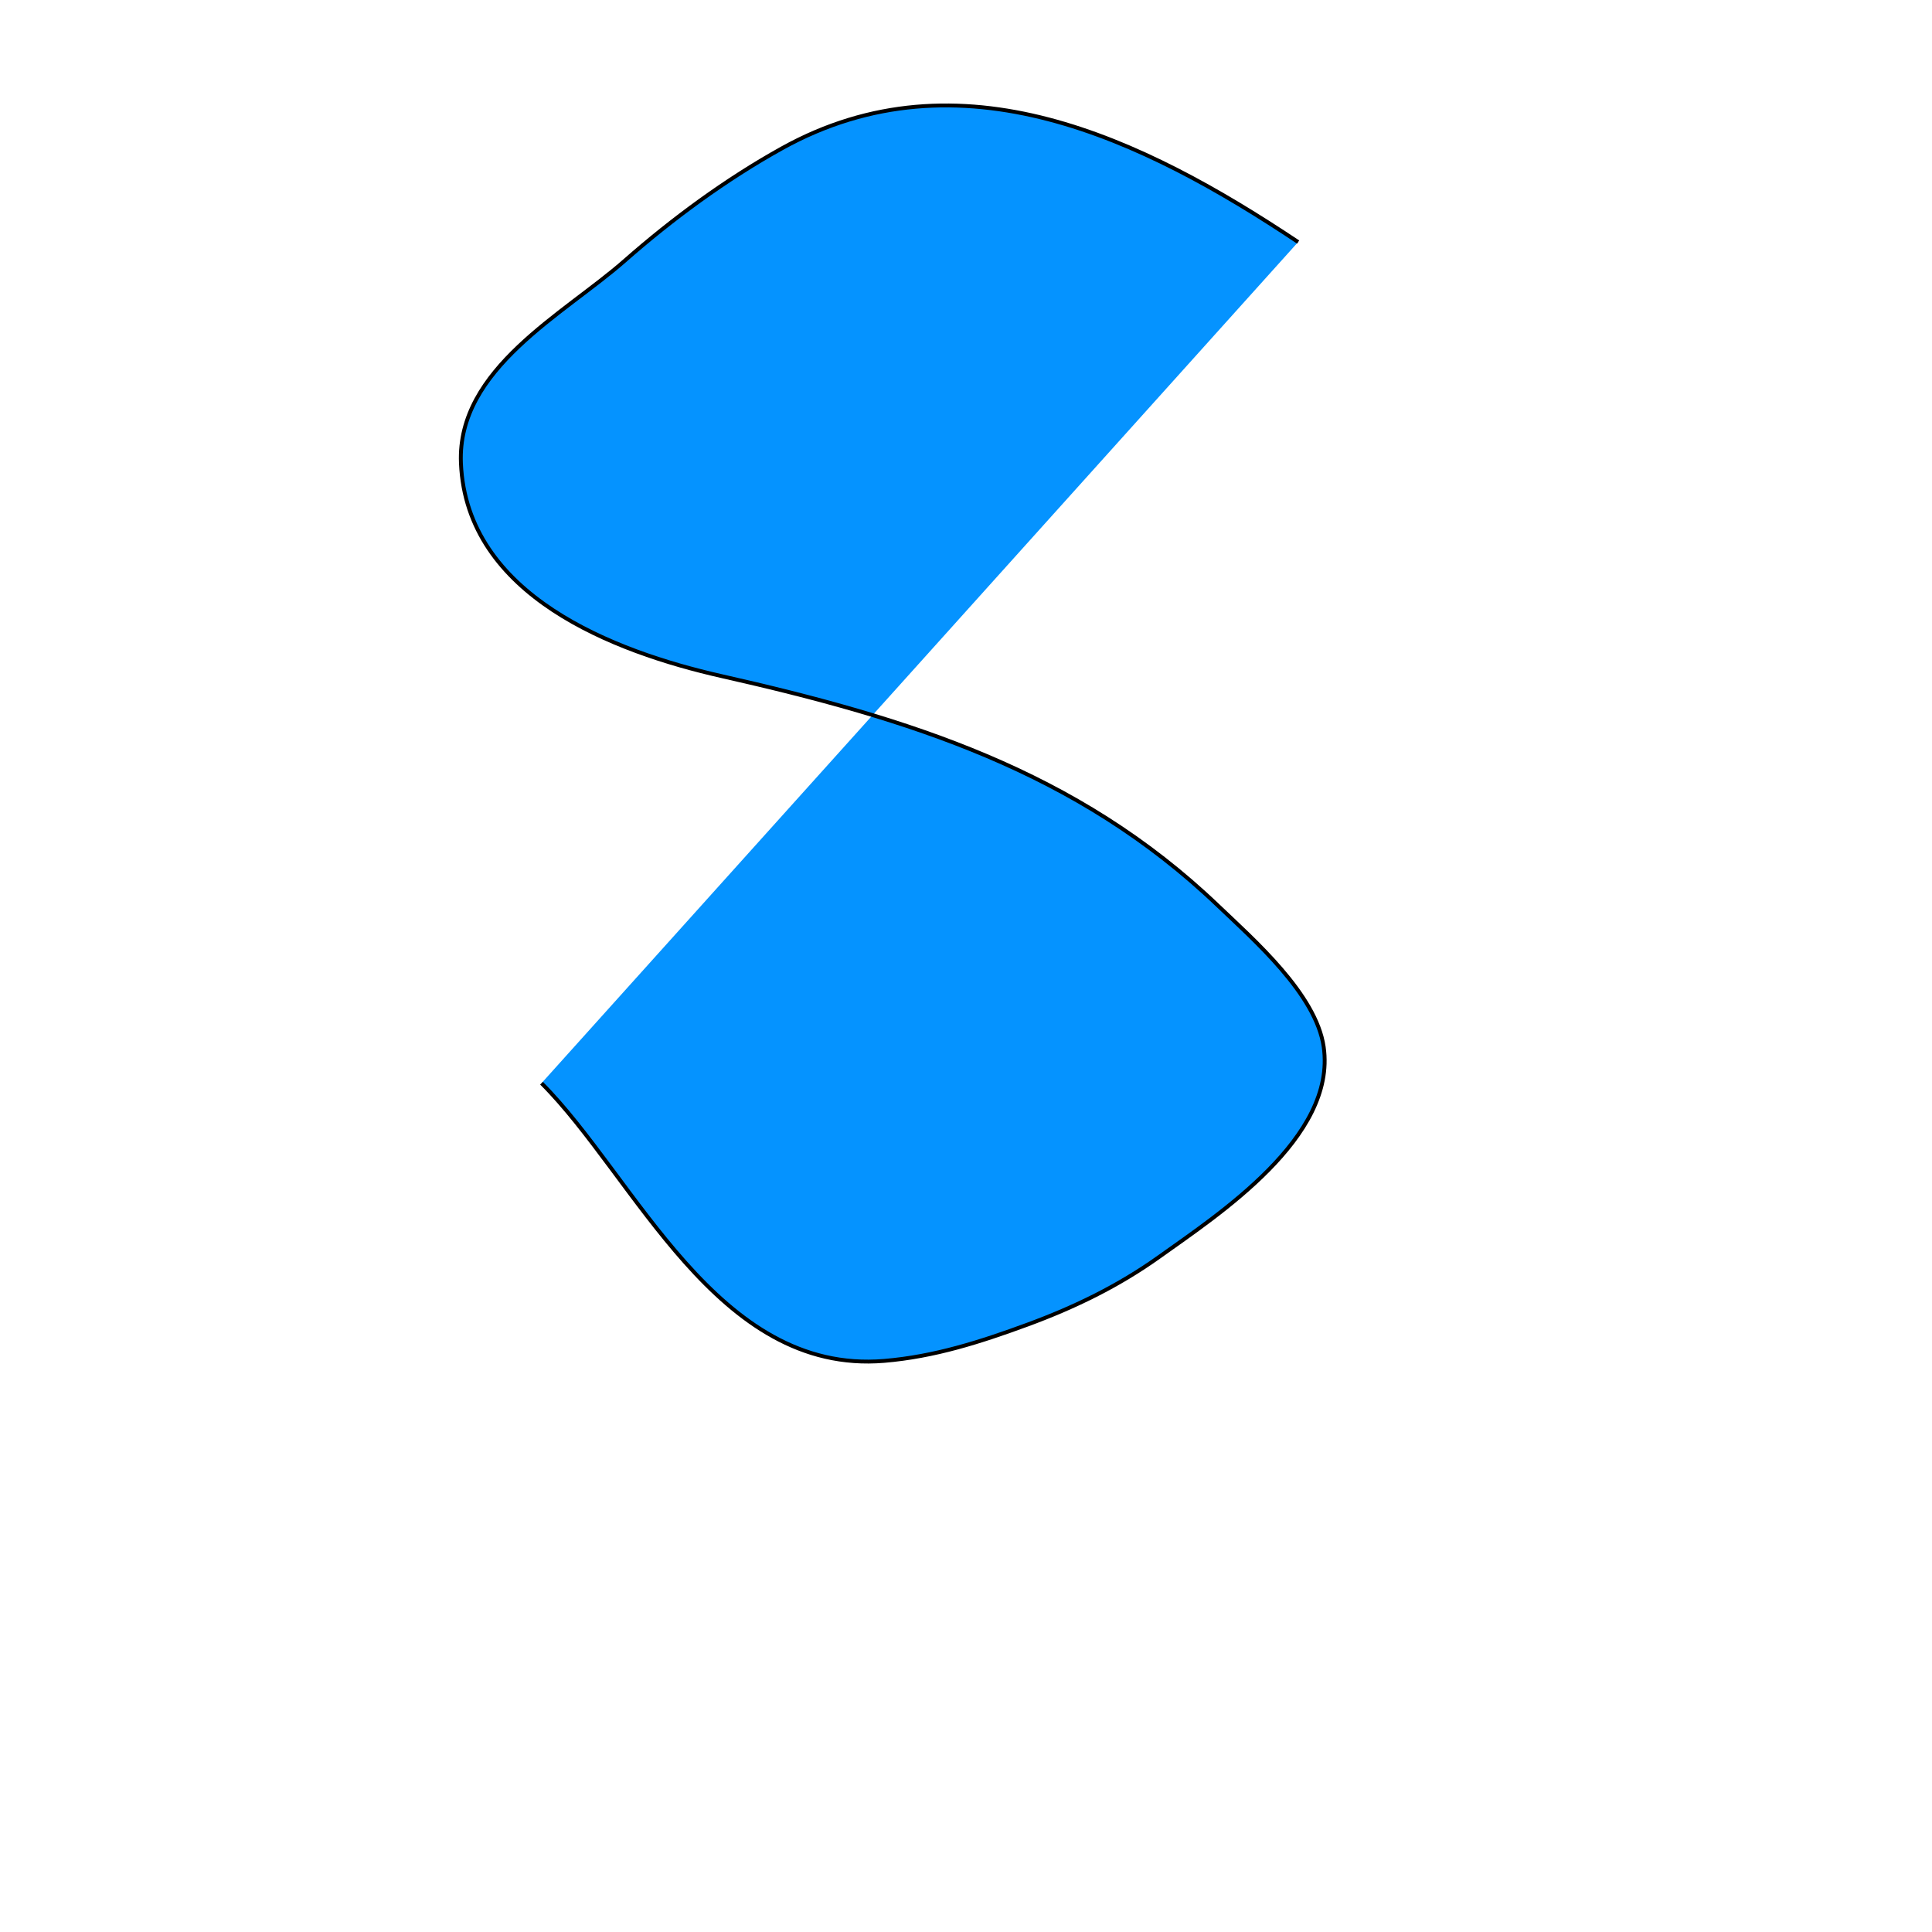 <svg viewBox="0 0 500 500" xmlns="http://www.w3.org/2000/svg">
  <defs></defs>
  <path style="stroke: rgb(0, 0, 0); fill: rgb(5, 147, 255);" d="M 335.956 62.639 C 295.711 35.809 248.362 12.857 202.372 38.384 C 187.922 46.405 174.036 56.598 161.658 67.491 C 145.938 81.326 118.25 95.429 119.288 119.866 C 120.742 154.096 158.81 168.662 186.736 174.975 C 235.016 185.888 278.616 199.386 315.207 234.375 C 324.377 243.144 340.616 257.255 342.574 270.96 C 345.917 294.357 315.337 314.317 300.041 325.243 C 289.48 332.787 278.174 338.294 265.932 342.8 C 253.766 347.277 241.811 351.115 228.828 352.197 C 185.476 355.809 164.42 304.602 140.144 280.329"></path>
</svg>
